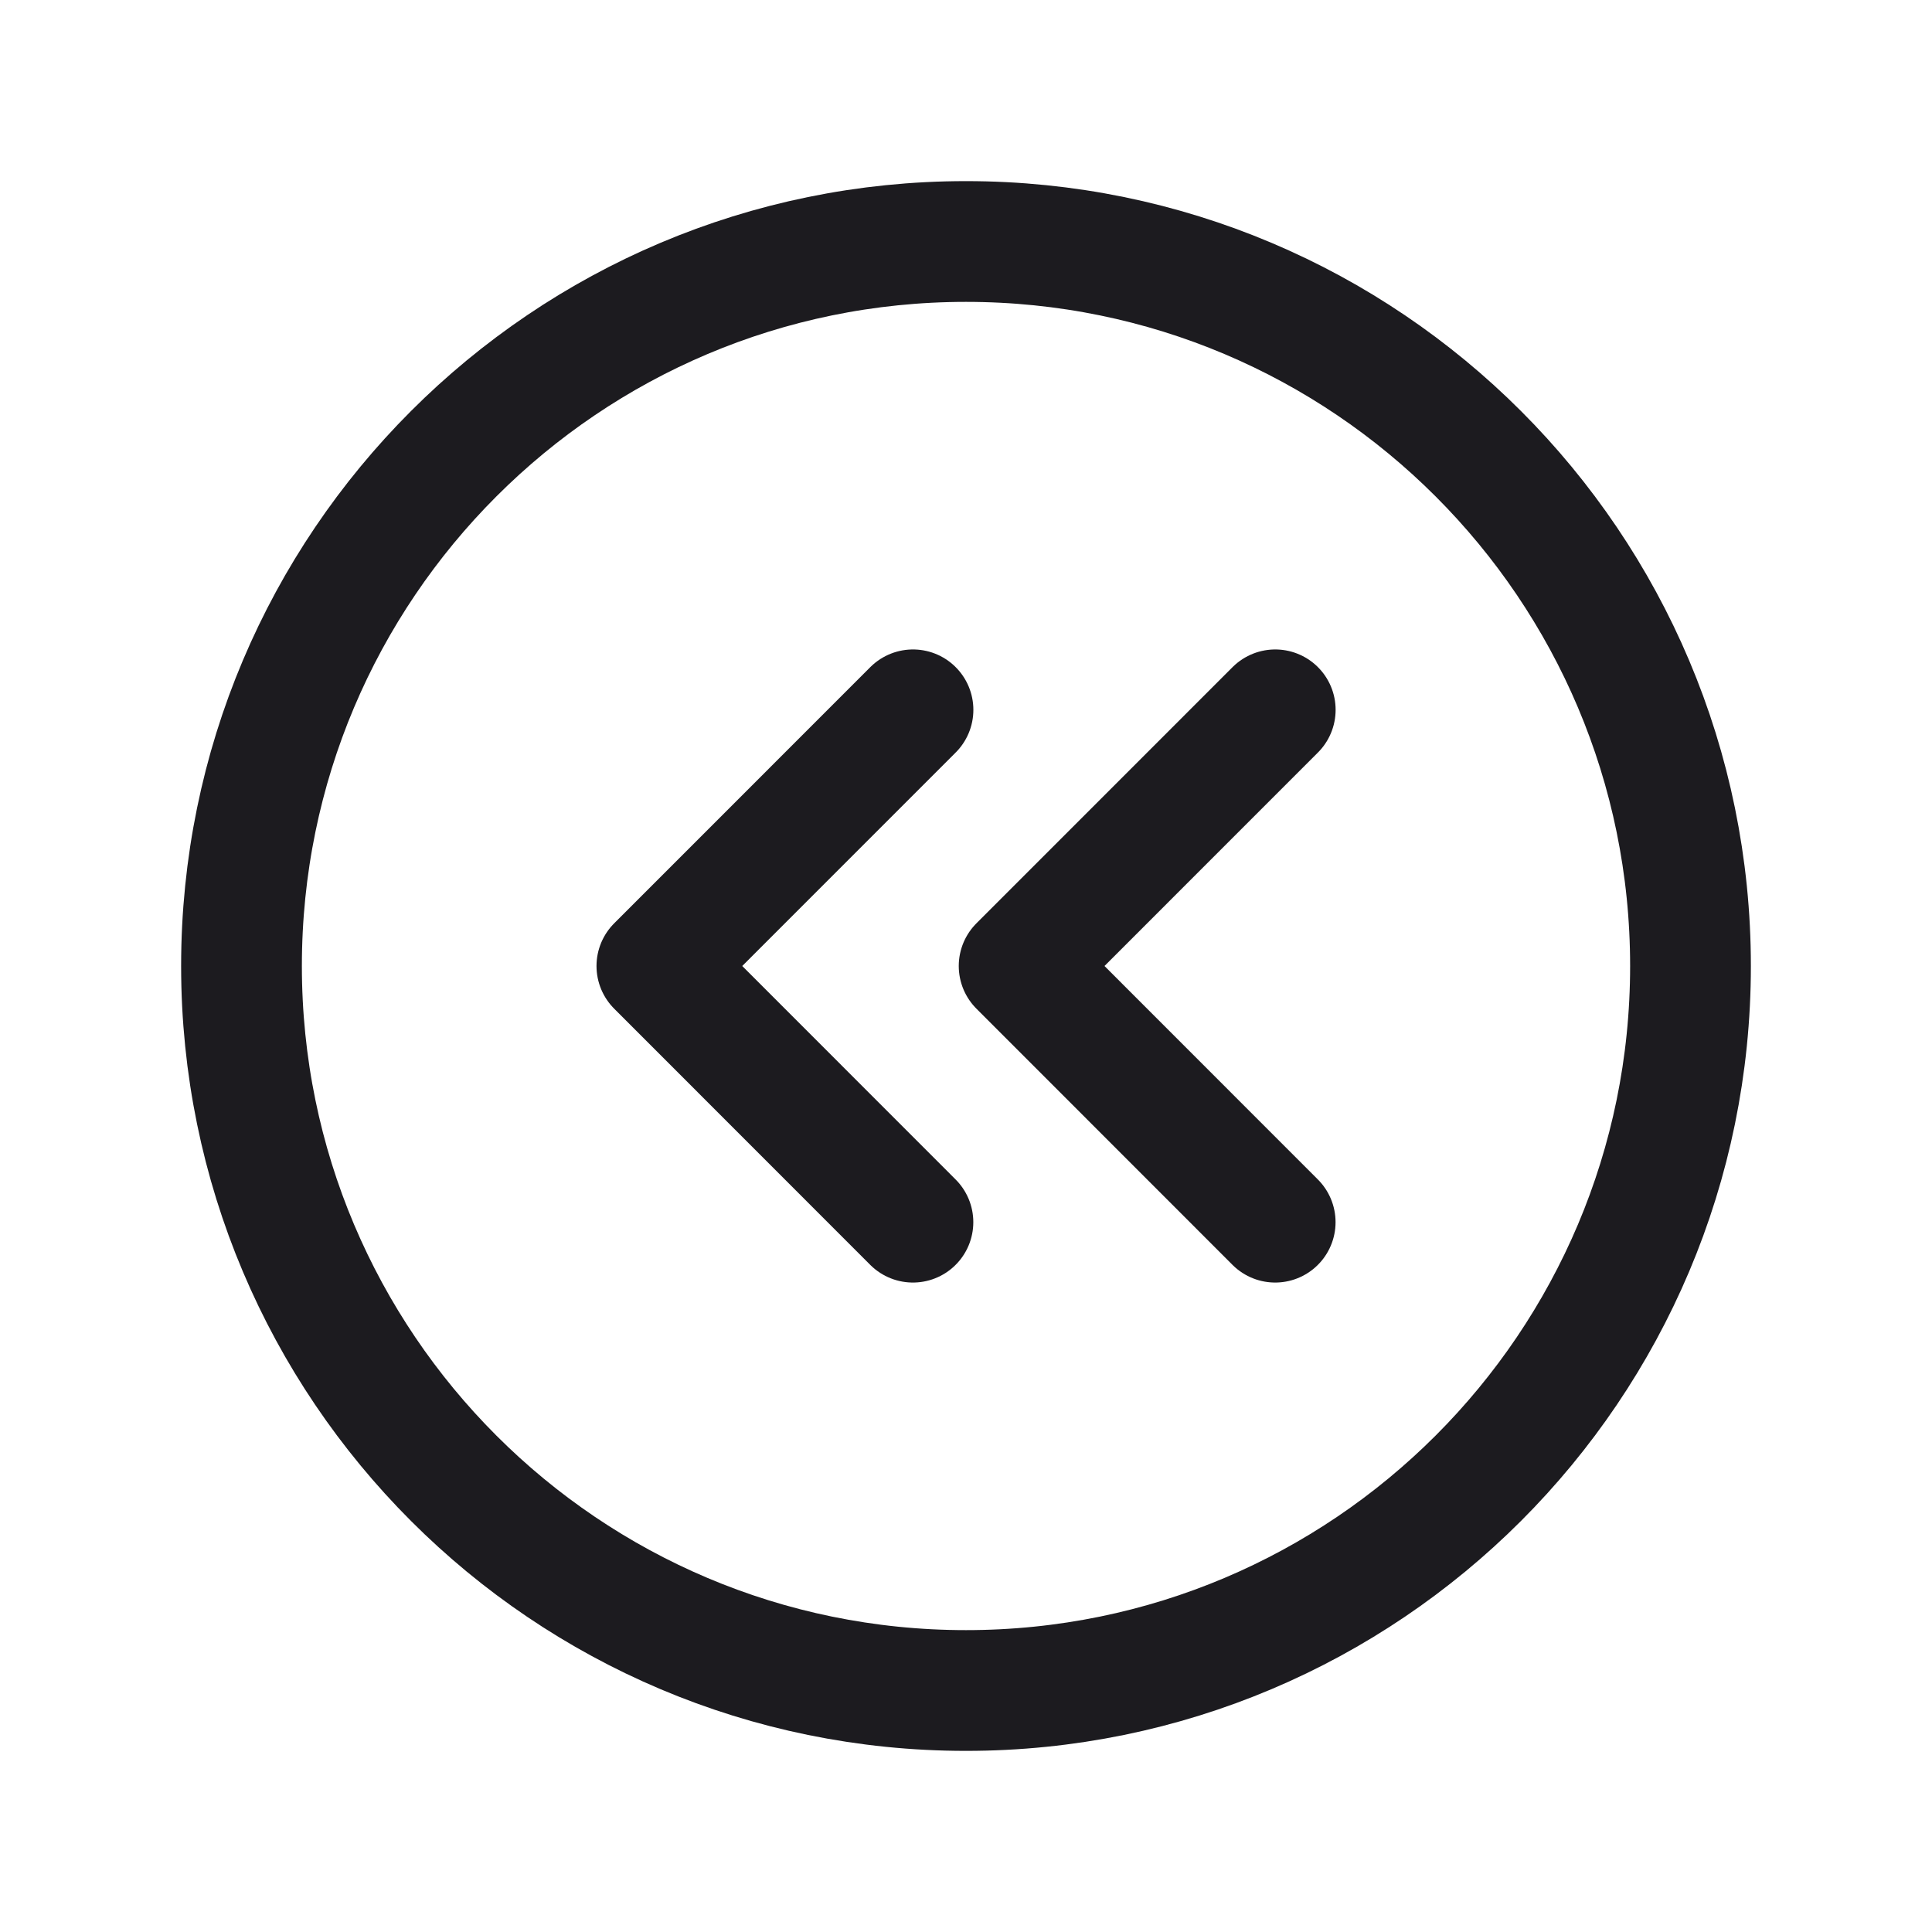 <svg width="32" height="32" fill="none" xmlns="http://www.w3.org/2000/svg"><path d="M16 28c6.627 0 12-5.373 12-12S22.627 4 16 4 4 9.373 4 16s5.373 12 12 12Z" stroke="#1C1B1F" stroke-width="2" stroke-linecap="round" stroke-linejoin="round"/><path d="M15.121 20.243 10.88 16l4.242-4.243M21.121 20.243 16.88 16l4.242-4.243" stroke="#1C1B1F" stroke-width="2" stroke-linecap="round" stroke-linejoin="round"/></svg>